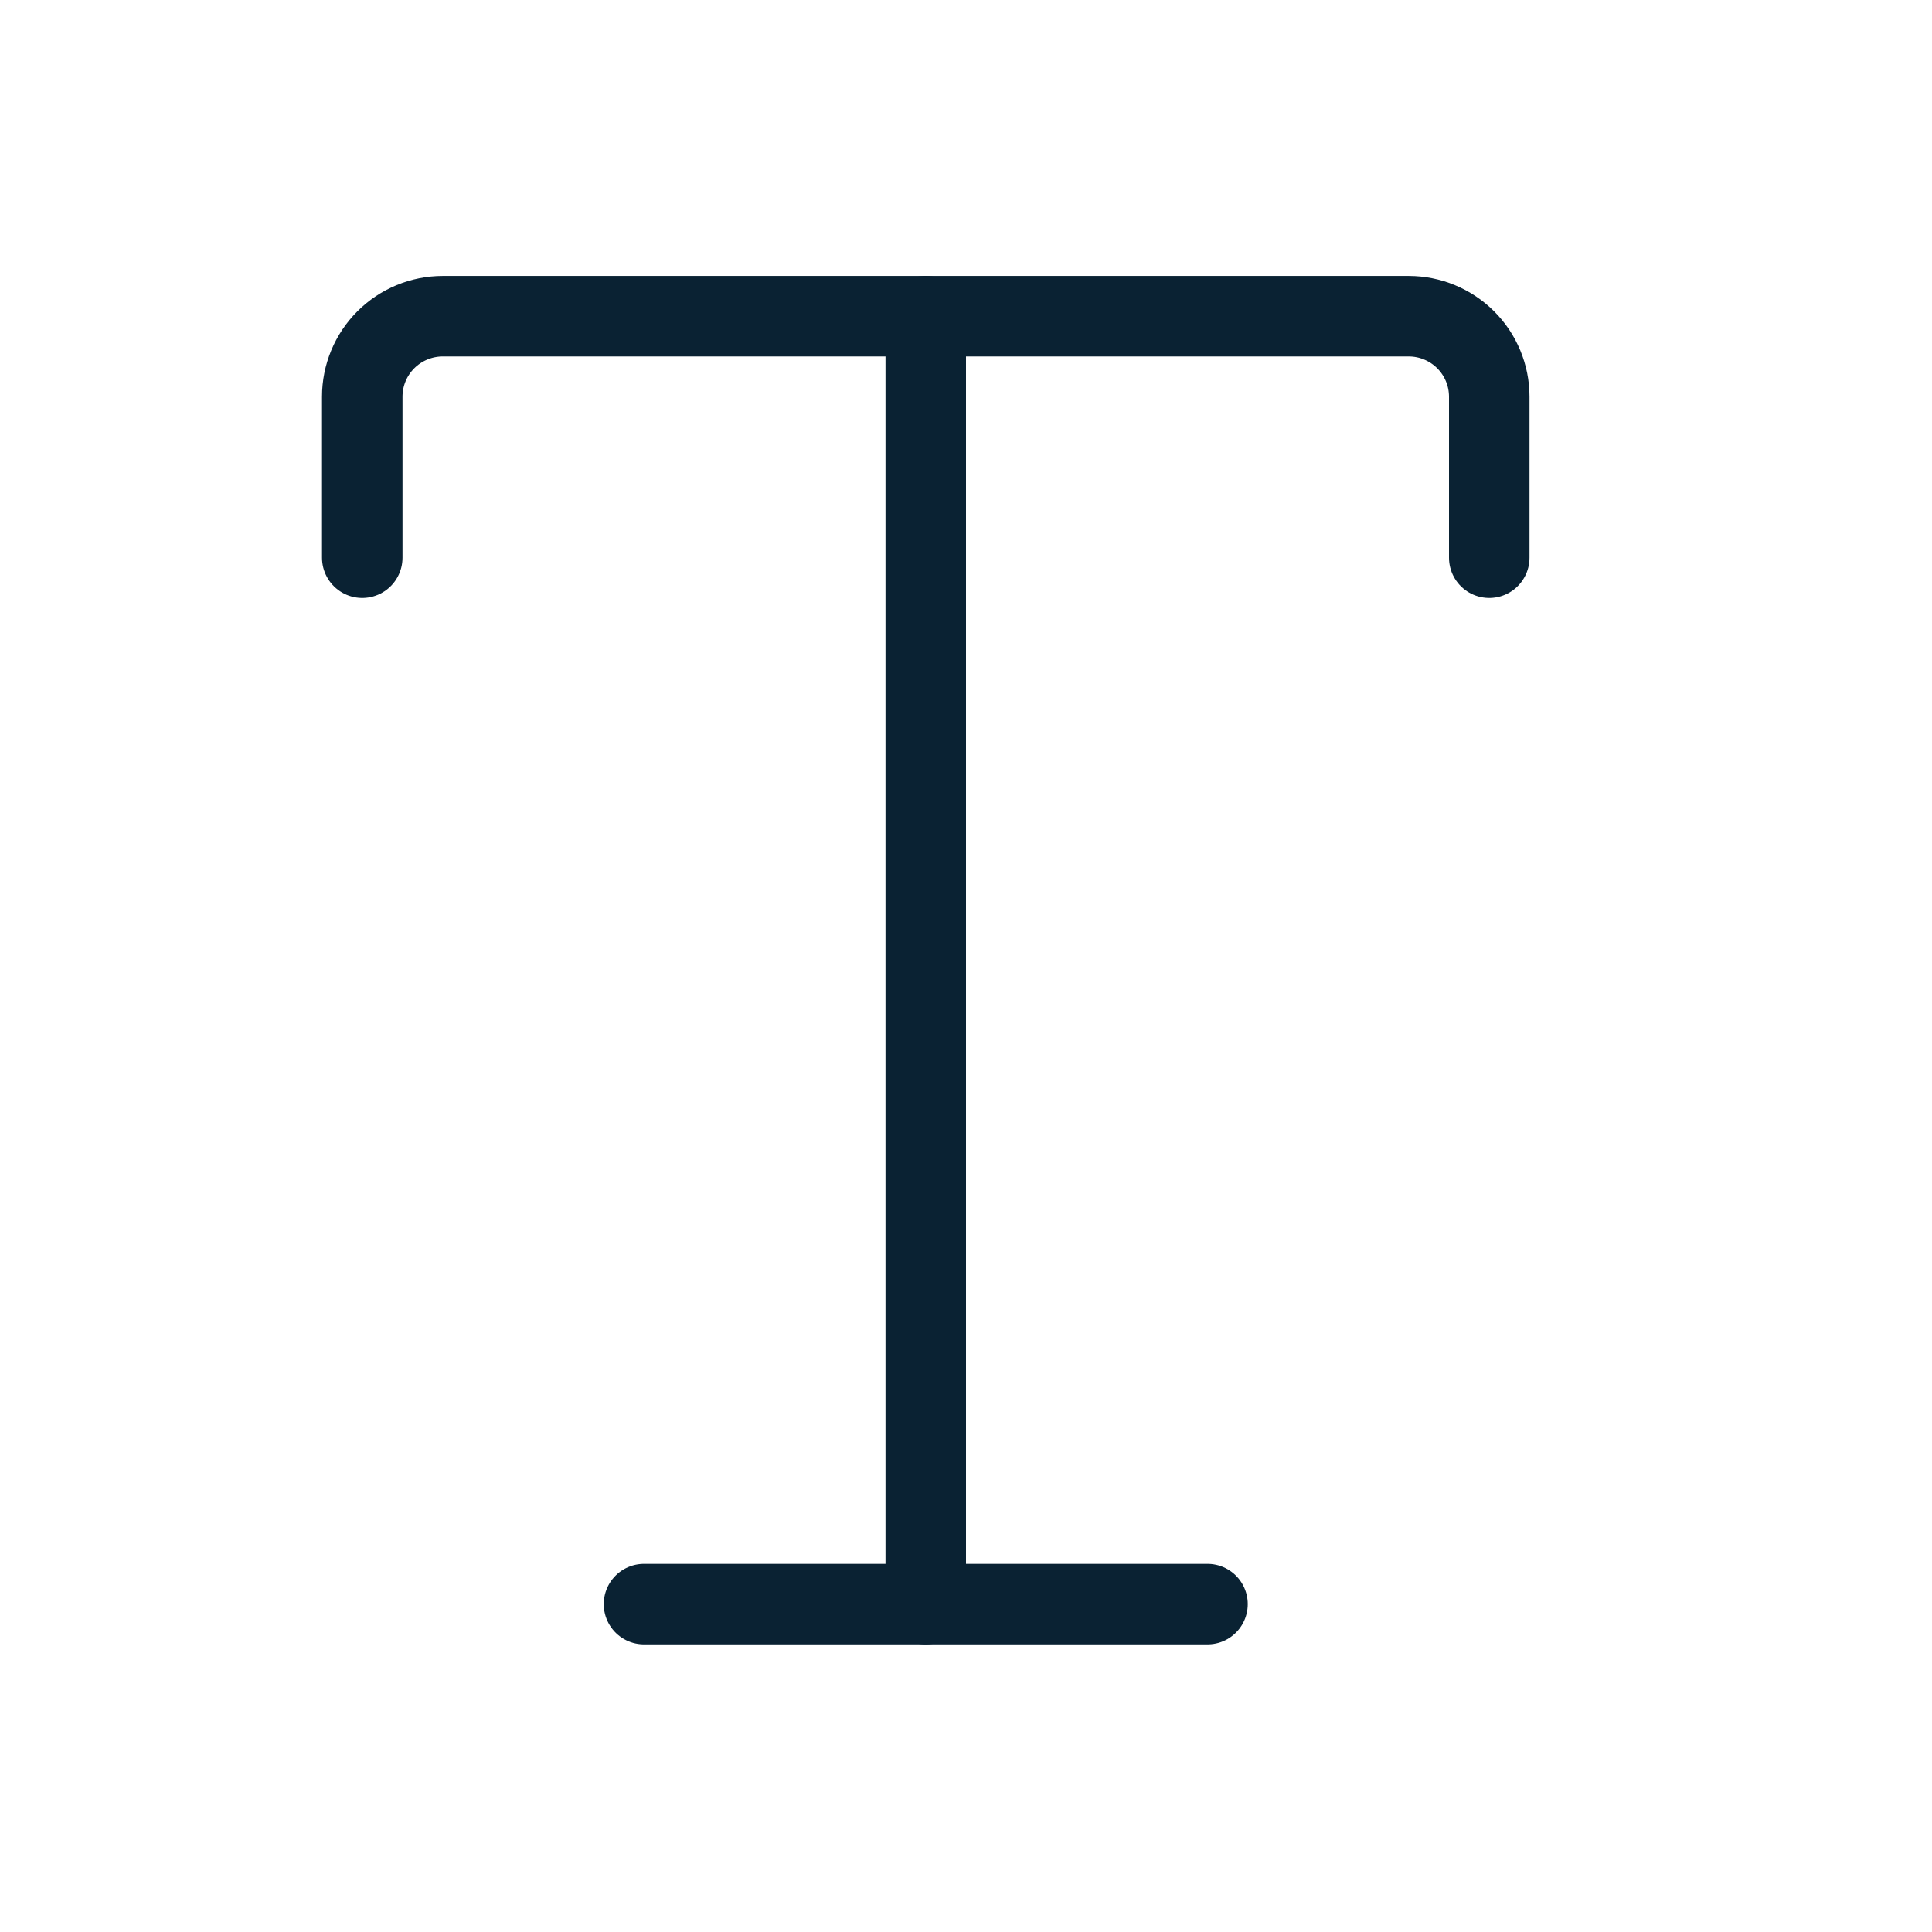 <svg width="24" height="24" viewBox="0 0 24 24" fill="none" xmlns="http://www.w3.org/2000/svg">
<path d="M4.5 6.928V4.928C4.5 4.663 4.605 4.409 4.793 4.221C4.98 4.034 5.235 3.928 5.5 3.928H17.5C17.765 3.928 18.02 4.034 18.207 4.221C18.395 4.409 18.5 4.663 18.5 4.928V6.928" stroke="#0A2233" stroke-linecap="round" stroke-linejoin="round"/>
<path d="M11.5 3.927V19.927" stroke="#0A2233" stroke-linecap="round" stroke-linejoin="round"/>
<path d="M8 19.927H15" stroke="#0A2233" stroke-linecap="round" stroke-linejoin="round"/>
</svg>
